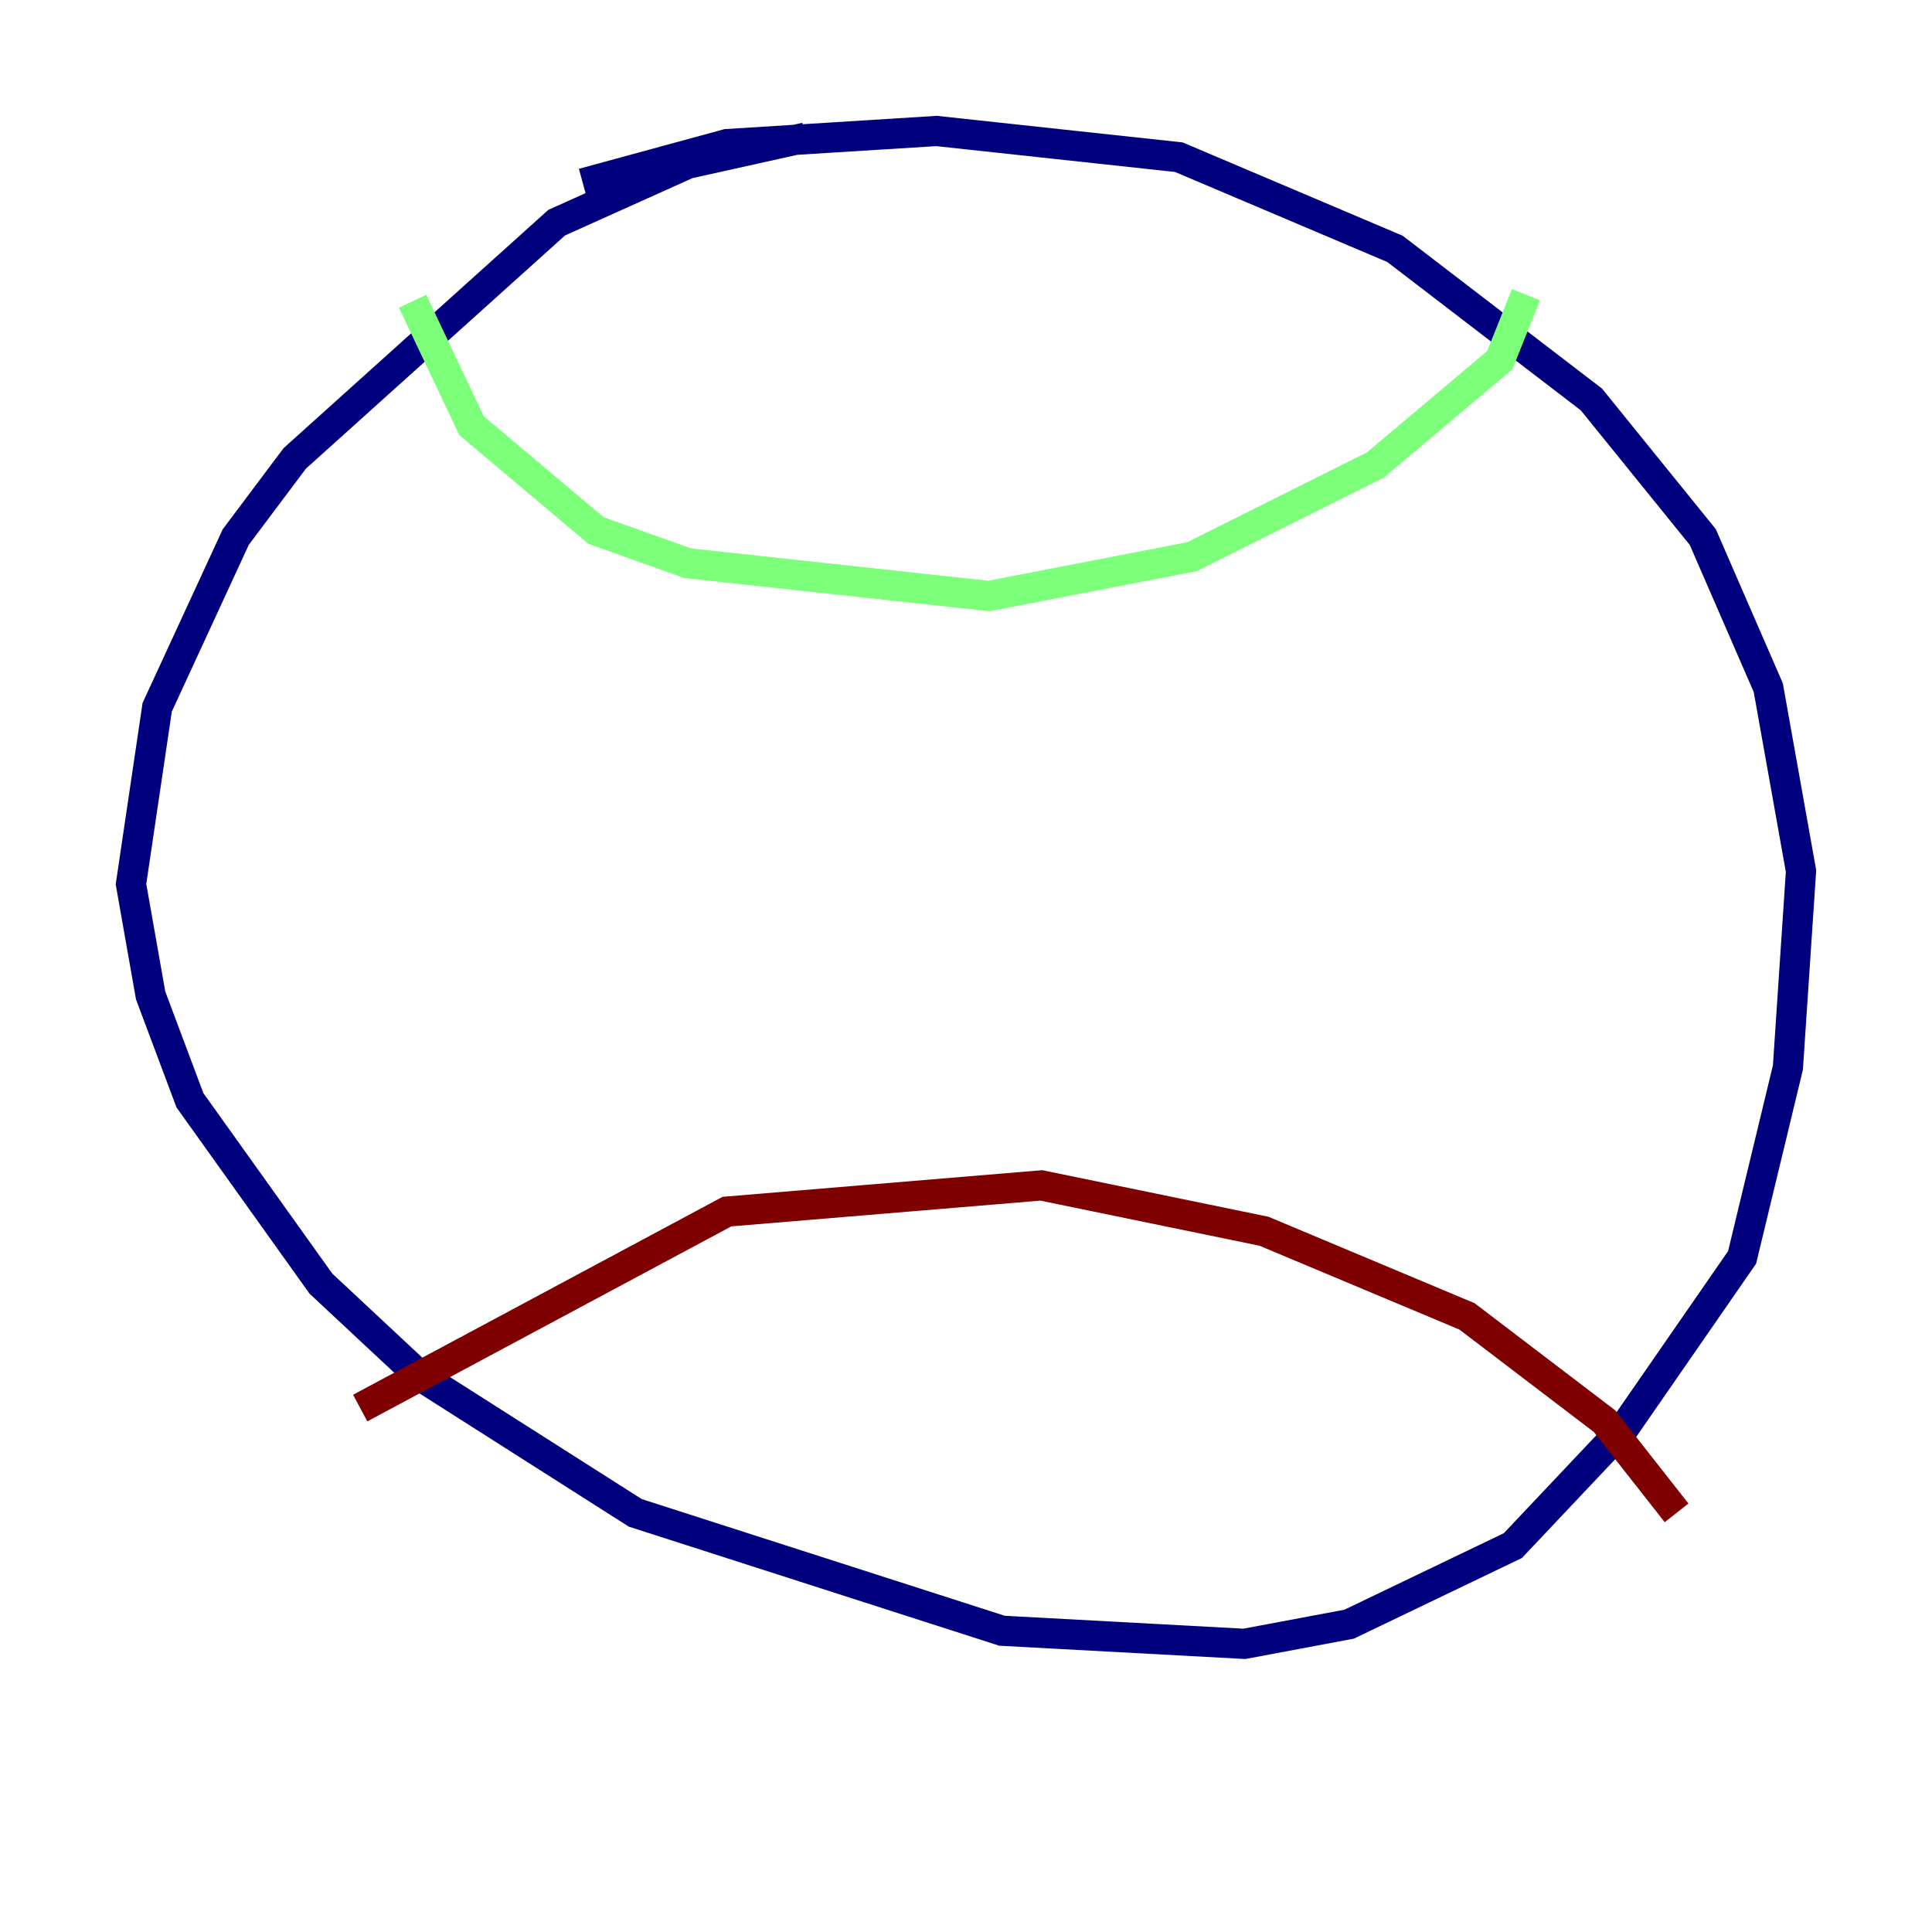 <?xml version="1.0" encoding="utf-8" ?>
<svg baseProfile="tiny" height="128" version="1.2" viewBox="0,0,128,128" width="128" xmlns="http://www.w3.org/2000/svg" xmlns:ev="http://www.w3.org/2001/xml-events" xmlns:xlink="http://www.w3.org/1999/xlink"><defs /><polyline fill="none" points="53.37,9.112 45.559,10.848 36.881,14.752 19.525,30.373 15.62,35.58 10.414,46.861 8.678,58.576 9.98,65.953 12.583,72.895 21.261,85.044 27.77,91.119 42.088,100.231 66.386,108.041 82.441,108.909 89.383,107.607 100.231,102.4 107.607,94.59 115.417,83.308 118.454,70.725 119.322,57.709 117.153,45.559 112.814,35.58 105.437,26.468 92.42,16.488 78.102,10.414 62.047,8.678 48.163,9.546 38.617,12.149" stroke="#00007f" stroke-width="2" /><polyline fill="none" points="27.336,19.959 31.241,28.203 39.485,35.146 45.559,37.315 65.519,39.485 78.969,36.881 91.119,30.807 99.363,23.864 101.098,19.525" stroke="#7cff79" stroke-width="2" /><polyline fill="none" points="23.864,93.288 48.163,80.271 68.99,78.536 83.742,81.573 97.193,87.214 106.305,94.156 111.078,100.231" stroke="#7f0000" stroke-width="2" /></svg>